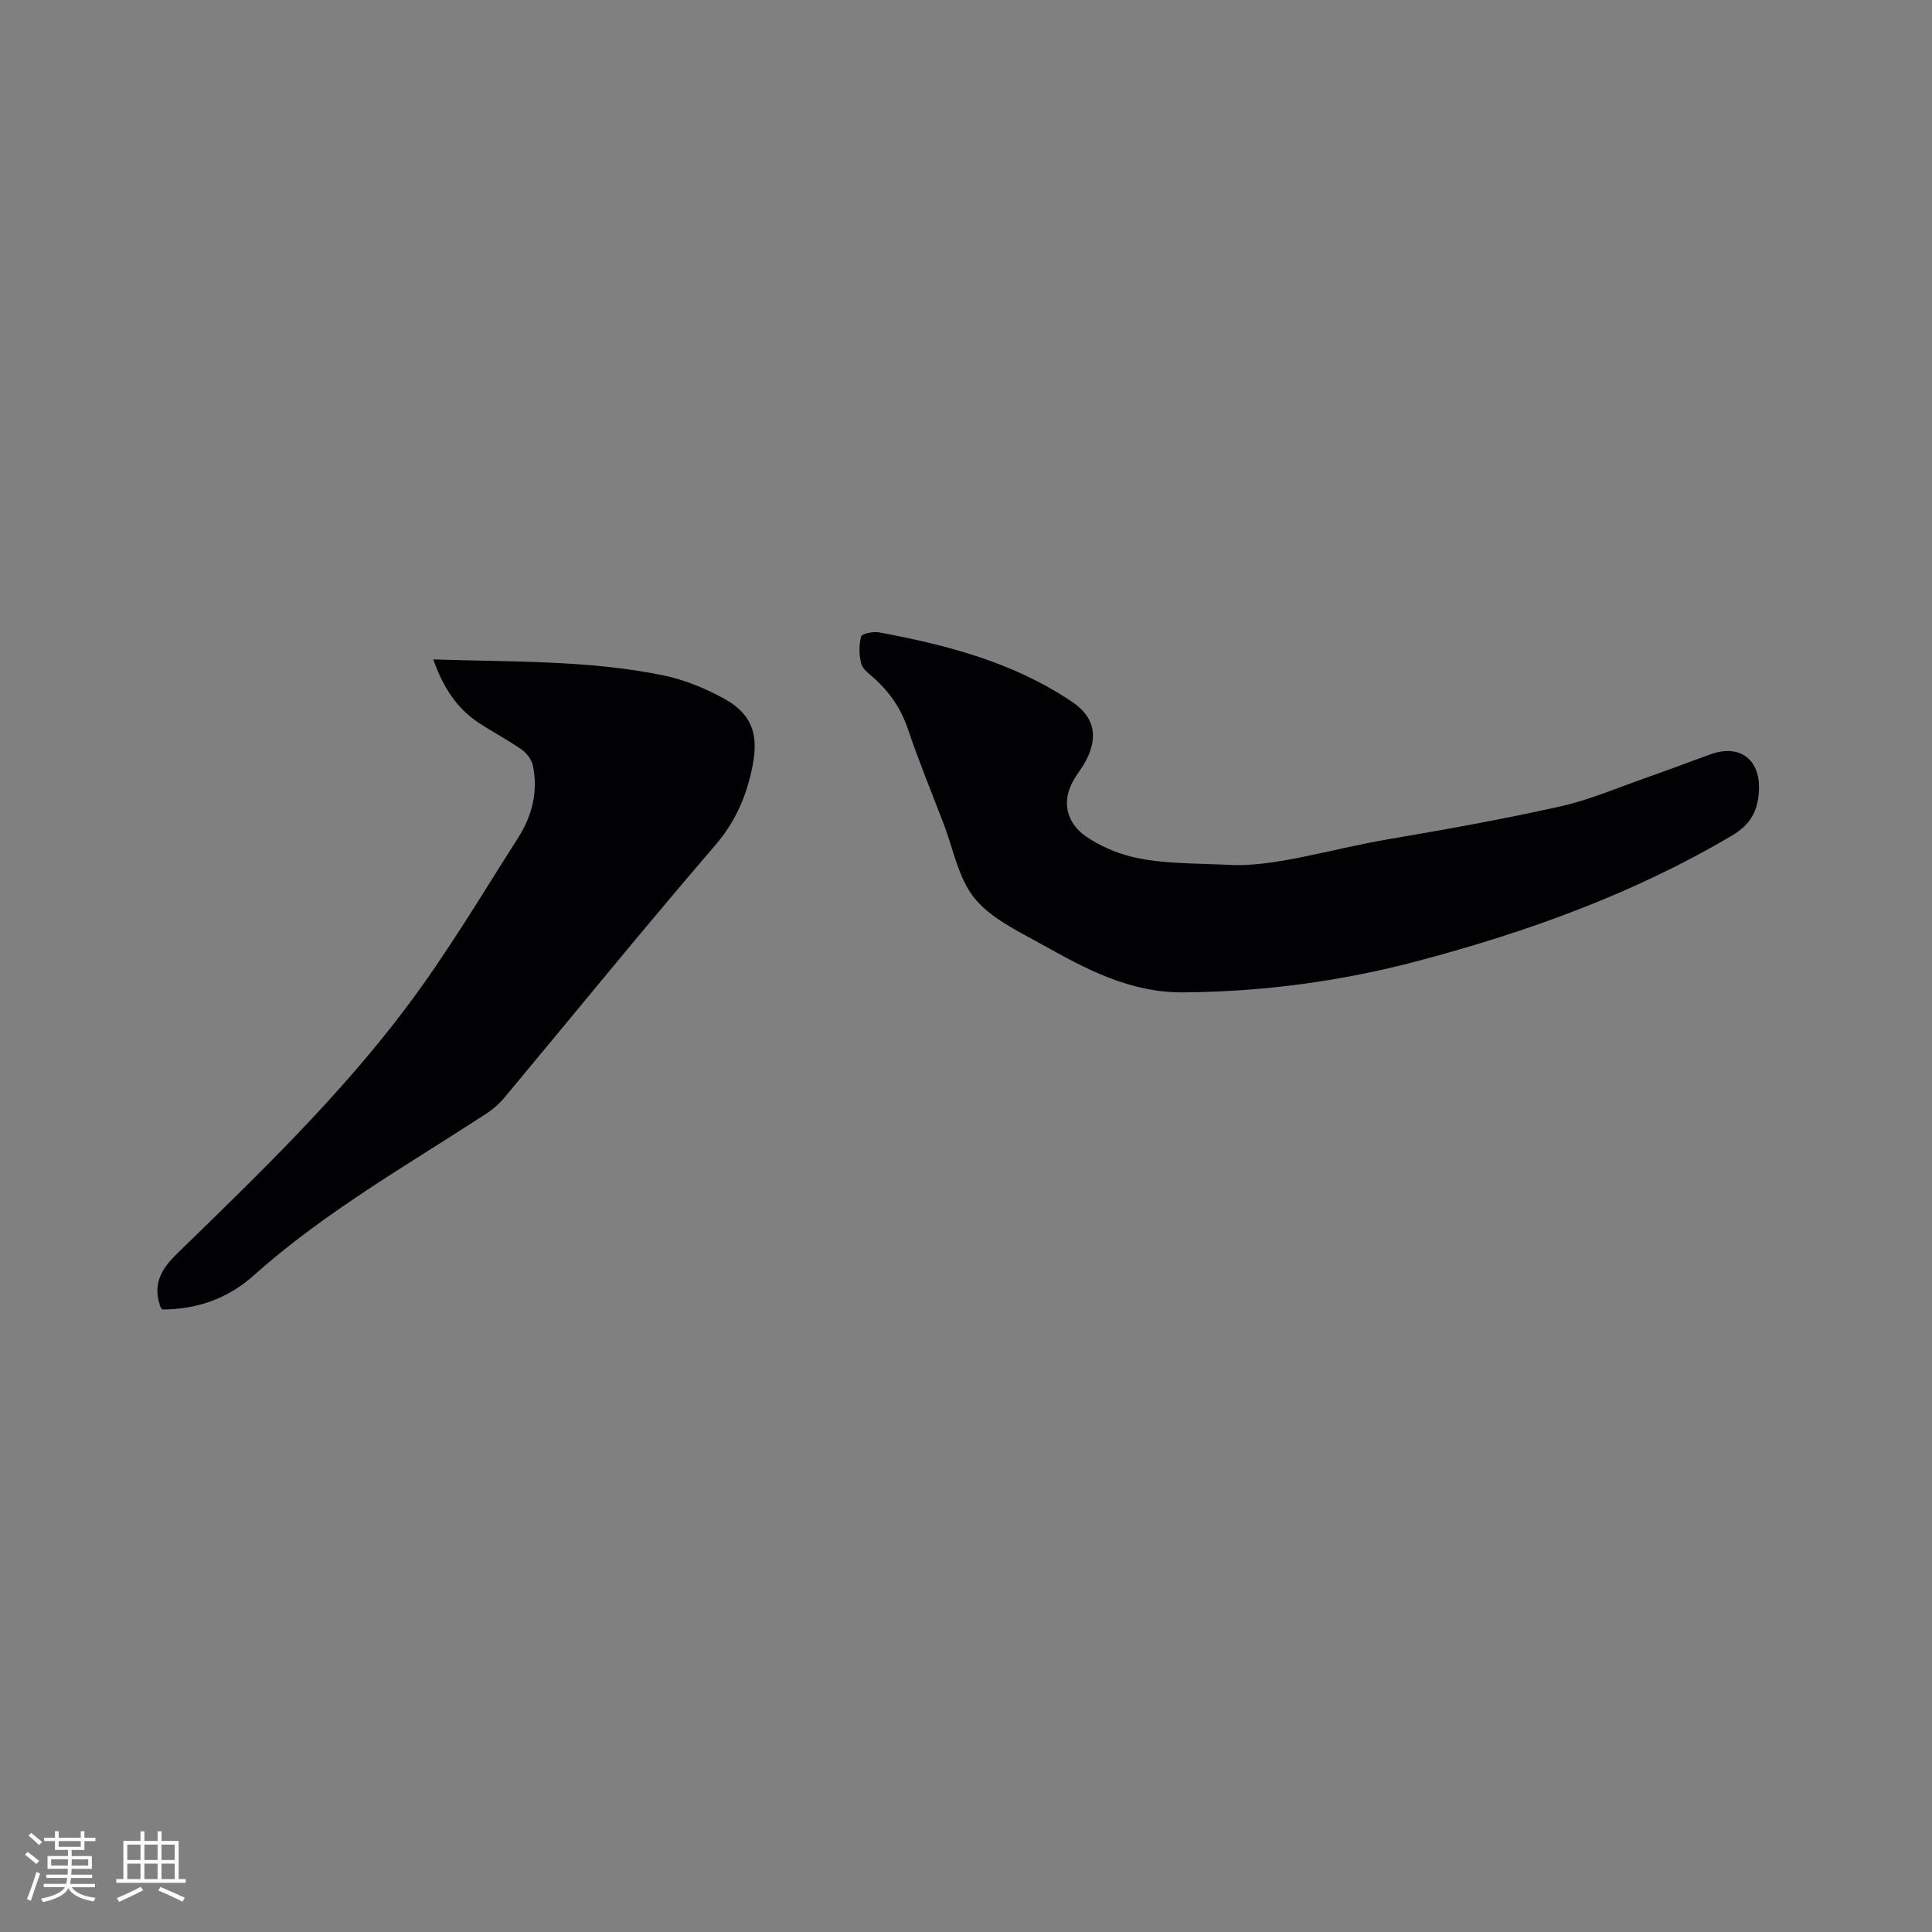 <svg enable-background="new 0 0 400 400" viewBox="0 0 400 400" xmlns="http://www.w3.org/2000/svg"><rect x="0" y="0" width="400" height="400" fill="#808080" stroke="none"/><path d="m253.88 179.03c9.55.7 21.48-3.23 33.65-5.29 11.9-2.02 23.79-4.16 35.56-6.79 5.95-1.33 11.65-3.79 17.44-5.82 4.59-1.61 9.14-3.35 13.72-4.99 5.89-2.1 10.15 1.06 9.93 7.29-.14 4.17-1.58 7.19-5.51 9.51-20.32 12.04-42.25 19.94-64.93 25.97-15.93 4.24-32.08 6.41-48.65 6.55-11.3.09-20.38-4.91-29.58-10.04-4.89-2.72-10.41-5.33-13.77-9.49-3.35-4.16-4.38-10.2-6.39-15.43-2.51-6.52-5.15-12.99-7.39-19.6-1.41-4.17-3.73-7.53-6.92-10.43-1.01-.92-2.4-1.86-2.72-3.03-.48-1.79-.51-3.88-.03-5.66.16-.6 2.52-1.08 3.73-.85 14.12 2.62 27.92 6.24 40.02 14.43 4.58 3.1 5.37 7.25 2.78 12.15-.69 1.3-1.62 2.48-2.39 3.75-2.71 4.43-1.79 9.03 2.47 11.96 1.39.95 2.9 1.75 4.43 2.45 6.85 3.11 14.21 2.96 24.55 3.36z" fill="#010103"/><path d="m89.7 136.52c16.3.56 32.13.12 47.68 3.32 4.18.86 8.32 2.55 12.1 4.56 6.06 3.21 7.64 7.33 6.35 14.05-1.19 6.2-3.5 11.62-7.8 16.61-14.79 17.19-29.09 34.8-43.62 52.22-1.06 1.27-2.38 2.42-3.77 3.32-16.41 10.68-33.49 20.38-48.2 33.54-5.29 4.73-11.73 6.98-18.86 6.97-.17-.25-.32-.41-.39-.6-1.57-4.54.02-7.6 3.49-10.98 16.71-16.26 33.58-32.47 47.6-51.17 8.37-11.15 15.54-23.22 23.05-35 2.85-4.47 4.13-9.56 2.99-14.9-.26-1.23-1.3-2.56-2.36-3.3-2.86-2-5.98-3.61-8.89-5.54-4.57-3.03-7.36-7.41-9.37-13.1z" fill="#010103"/><g fill="#fcfbfa"><path d="m5.17 384 .55-.58c.85.61 1.65 1.24 2.4 1.87l-.59.64c-.83-.73-1.62-1.38-2.36-1.93m1.22 9.53-.82-.34c.71-1.76 1.37-3.64 1.98-5.63.24.13.5.25.76.36-.6 1.67-1.24 3.54-1.92 5.61m-.5-13.5.57-.54c.56.44 1.31 1.06 2.26 1.87l-.64.64c-.68-.66-1.41-1.32-2.19-1.97m3.25.46h2.24v-1.36h.77v1.36h4.57v-1.36h.76v1.36h2.28v.69h-2.28v1.84h-2.64v1.26h4.18v2.64h-4.21c0 .45-.02.86-.05 1.21h4.32v.69h-4.38c-.04.34-.1.75-.19 1.22h5.15v.69h-4.82c.87 1.19 2.51 1.92 4.93 2.19-.17.31-.3.57-.37.76-2.77-.49-4.52-1.41-5.26-2.76-.56 1.26-2.3 2.23-5.24 2.9-.12-.24-.26-.48-.43-.72 2.73-.55 4.38-1.34 4.96-2.38h-4.38v-.69h4.65c.1-.38.17-.79.21-1.22h-4.32v-.69h4.4c.03-.34.05-.75.05-1.21h-4.2v-2.64h4.23v-1.26h-2.69v-1.84h-2.24zm1.46 4.46v1.29h3.45c.01-.4.02-.57.01-.53v-.32-.45h-3.46zm1.55-2.59h4.57v-1.19h-4.57zm6.11 2.59h-3.42v.77c-.01.19-.01.37-.02.53h3.44z"/><path d="m32.63 379.16h.82v1.98h3.54v7.89h1.46v.78h-14.37v-.78h1.46v-7.89h3.54v-1.98h.82v1.98h2.73zm-3.49 11.48.5.73c-1.61.82-3.28 1.63-5 2.41-.13-.27-.28-.55-.44-.82 1.75-.72 3.4-1.49 4.94-2.32m-2.78-5.55h2.73v-3.18h-2.73zm0 3.95h2.73v-3.2h-2.73zm3.54-3.95h2.73v-3.18h-2.73zm0 3.95h2.73v-3.2h-2.73zm7.89 4.68c-1.84-.92-3.51-1.7-5.02-2.32l.45-.73c1.89.8 3.57 1.55 5.04 2.23zm-1.62-11.81h-2.73v3.18h2.73zm-2.73 7.13h2.73v-3.2h-2.73z"/></g></svg>